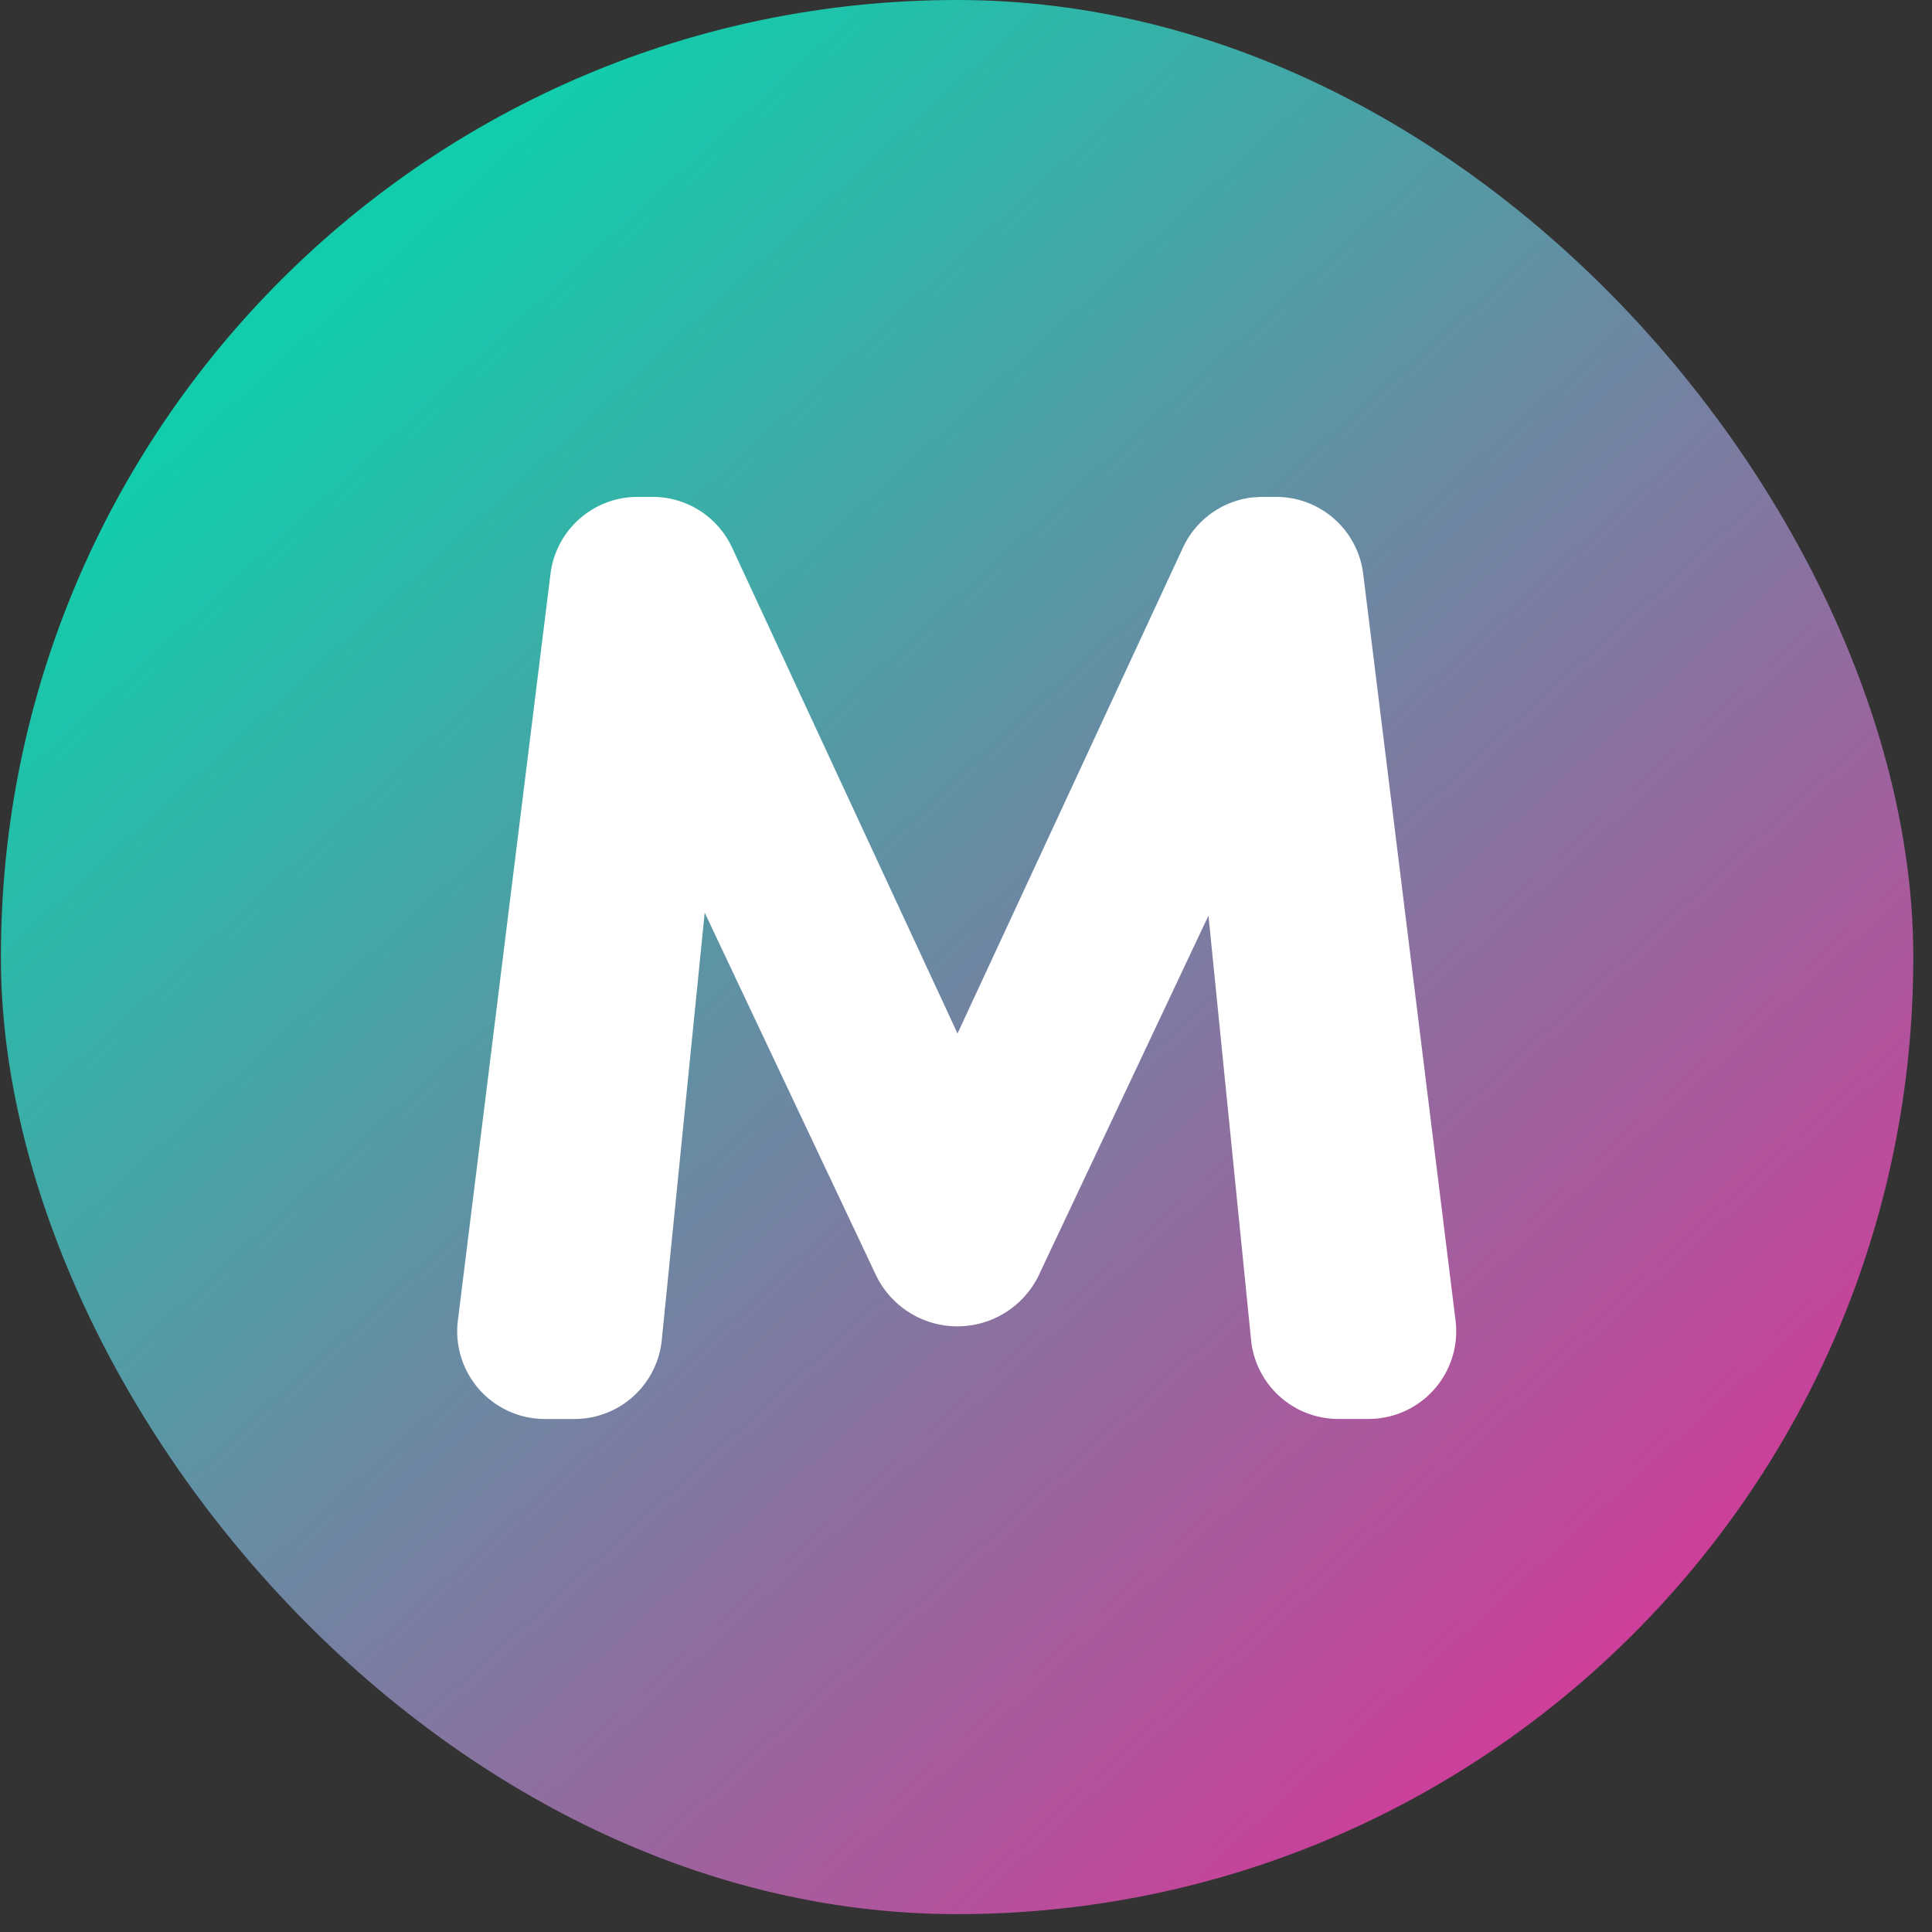 <svg xmlns="http://www.w3.org/2000/svg" width="36" height="36.001" viewBox="0 0 36 36.001">
    <rect x="0" y="0" width="36" height="36.001" fill="#333333" stroke="none"/>
    <defs>
        <linearGradient id="b333nn529a" x1=".184" y1=".154" x2=".828" y2=".86" gradientUnits="objectBoundingBox">
            <stop offset="0" stop-color="#11cdab"/>
            <stop offset="1" stop-color="#cc3f9a"/>
        </linearGradient>
    </defs>
    <path data-name="사각형 17177" transform="translate(0 .001)" style="fill:none" d="M0 0h36v36H0z"/>
    <g data-name="그룹 14206" transform="translate(.017)">
        <rect data-name="사각형 17702" width="35.634" height="35.667" rx="17.817" style="fill:url(#b333nn529a)"/>
        <path data-name="패스 13099" d="m505.021 155.278-1.721-13.913a1.634 1.634 0 0 0-1.622-1.433h-.222c-.047 0-.094 0-.141.007h-.054a1.635 1.635 0 0 0-1.32.939l-4.2 9.053-4.2-9.053a1.634 1.634 0 0 0-1.44-.946h-.322a1.634 1.634 0 0 0-1.622 1.433l-1.726 13.913a1.634 1.634 0 0 0 1.622 1.836h.551a1.634 1.634 0 0 0 1.626-1.471l.8-7.964 3.2 6.773a1.684 1.684 0 0 0 3.017 0l3.17-6.718.794 7.908a1.634 1.634 0 0 0 1.626 1.471h.551a1.634 1.634 0 0 0 1.633-1.835z" transform="translate(-477.916 -130.673)" style="fill:#fff"/>
    </g>
</svg>
